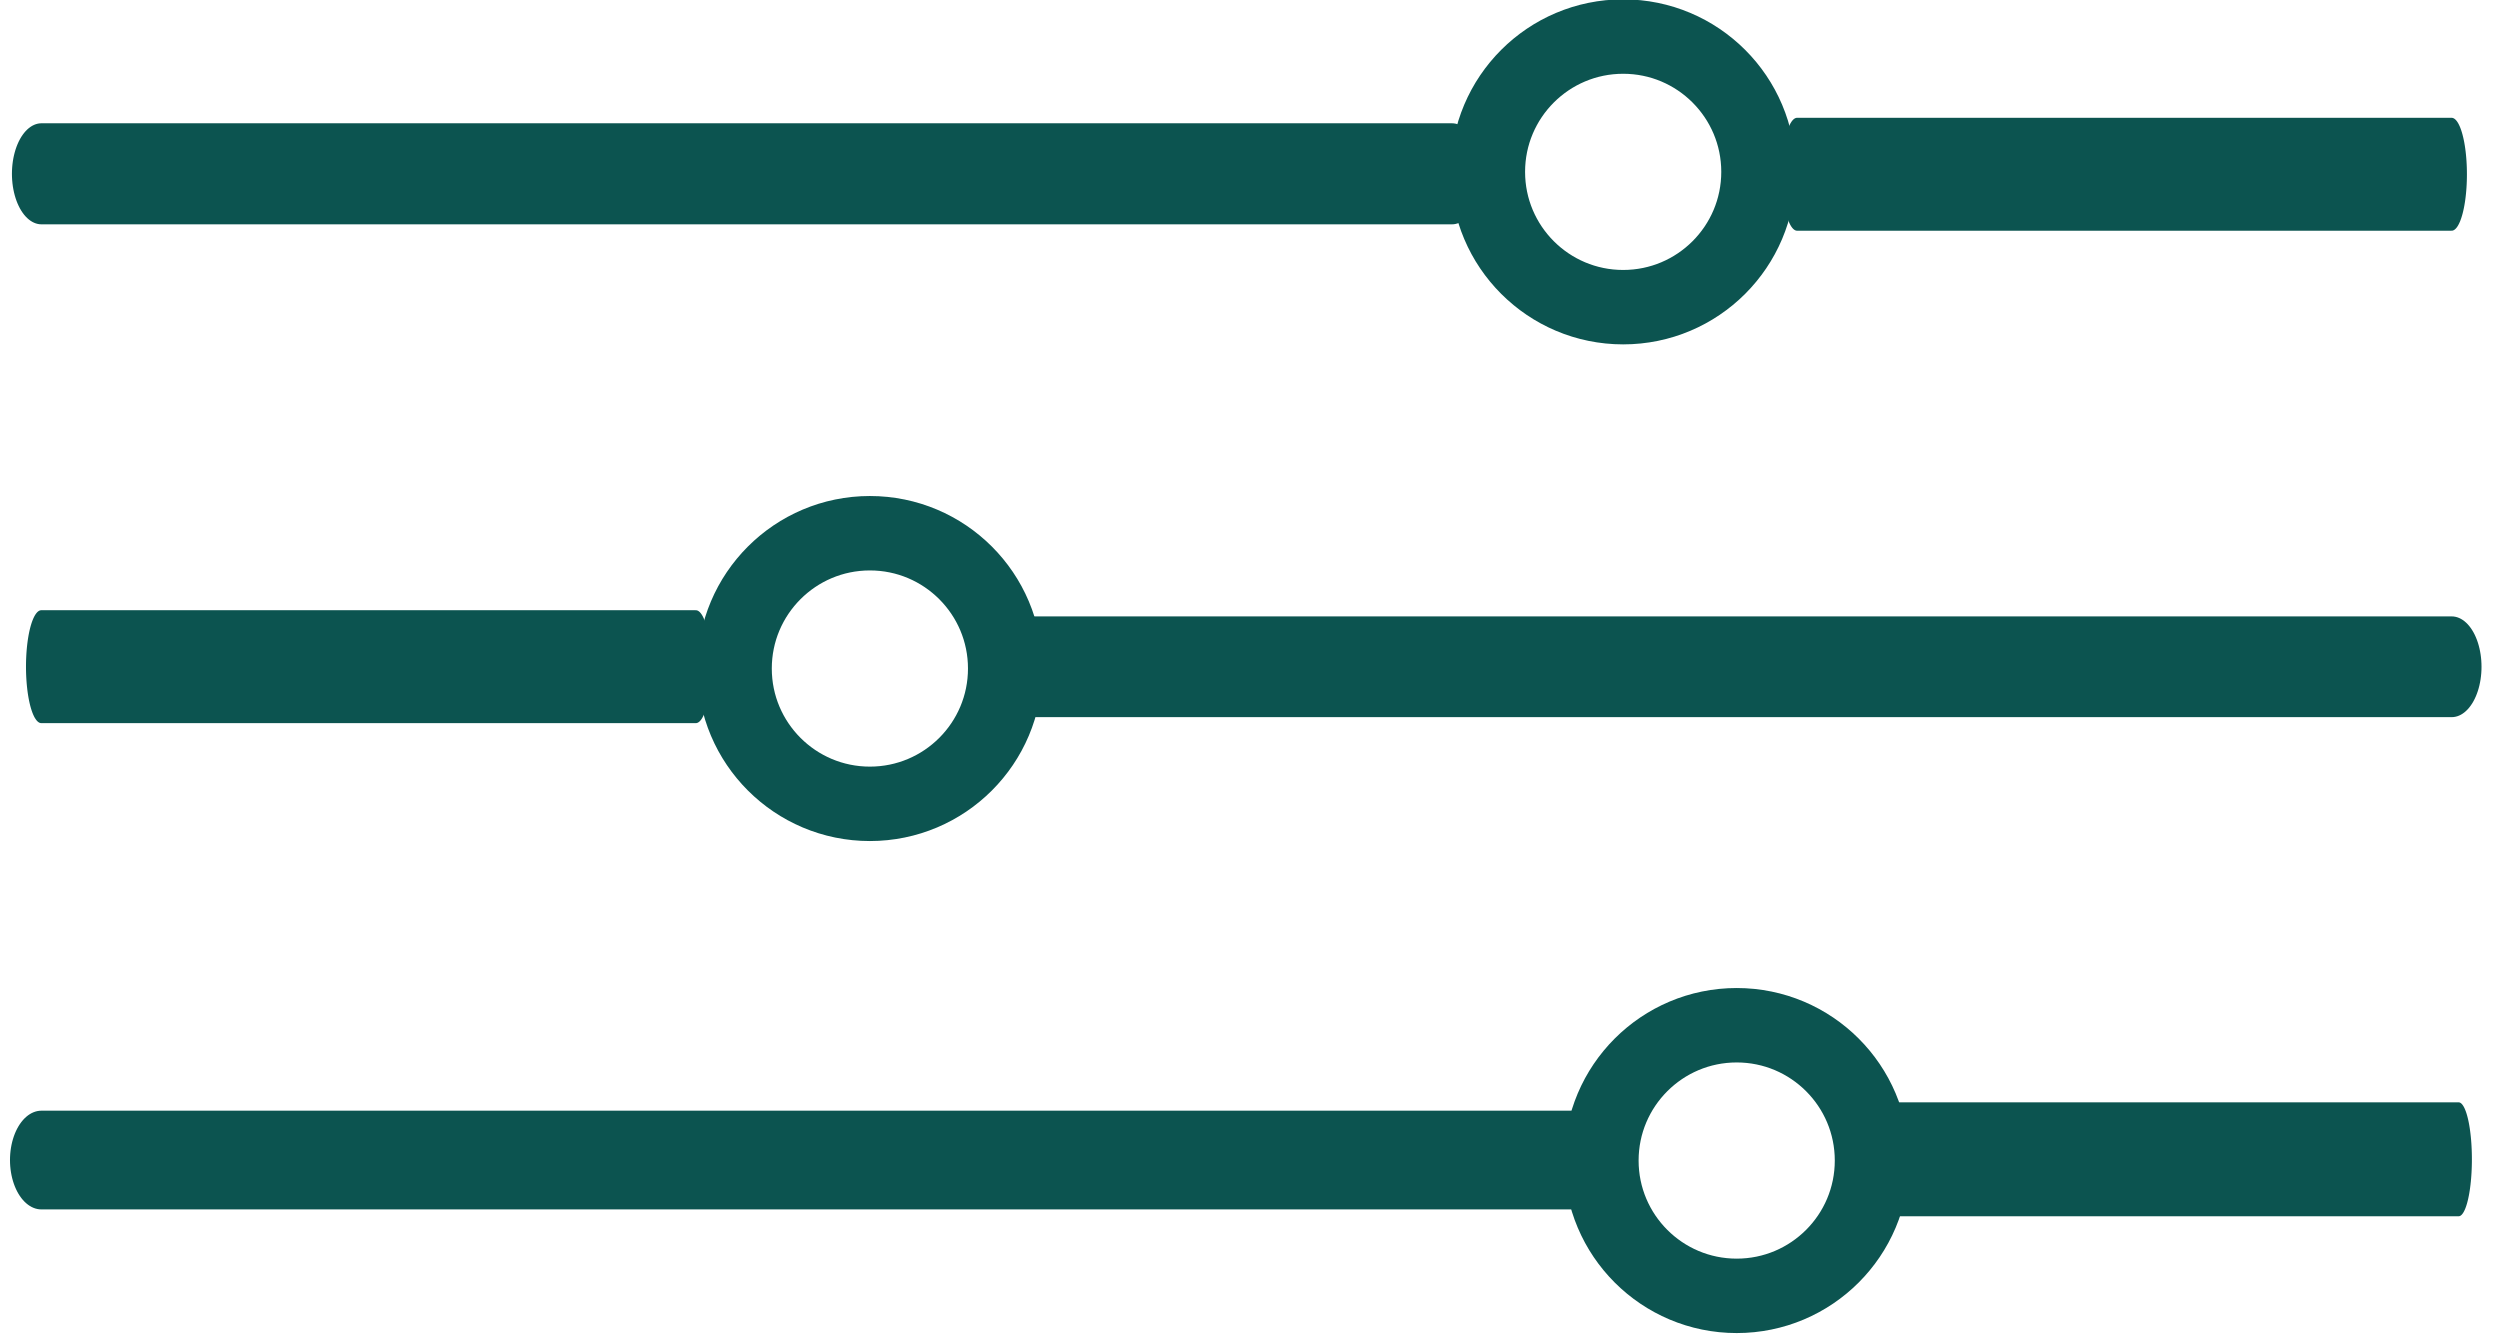 <?xml version="1.0" encoding="UTF-8" standalone="no"?>
<!DOCTYPE svg PUBLIC "-//W3C//DTD SVG 1.1//EN" "http://www.w3.org/Graphics/SVG/1.1/DTD/svg11.dtd">
<svg width="100%" height="100%" viewBox="0 0 1259 672" version="1.1" xmlns="http://www.w3.org/2000/svg" xmlns:xlink="http://www.w3.org/1999/xlink" xml:space="preserve" xmlns:serif="http://www.serif.com/" style="fill-rule:evenodd;clip-rule:evenodd;stroke-linecap:round;stroke-linejoin:round;stroke-miterlimit:1.5;">
    <g transform="matrix(1,0,0,1,-249.731,-274.843)">
        <g transform="matrix(0.584,0,0,1,112.589,0)">
            <path d="M270.564,362.372L1486.88,362.372" style="fill:none;stroke:rgb(12,84,80);stroke-width:50.89px;"/>
        </g>
        <g transform="matrix(0.636,0,0,1,98.492,496.671)">
            <path d="M270.564,362.372L1486.88,362.372" style="fill:none;stroke:rgb(12,84,80);stroke-width:49.72px;"/>
        </g>
        <g transform="matrix(-0.233,0,0,1,1550.93,496.29)">
            <path d="M270.564,362.372L1486.88,362.372" style="fill:none;stroke:rgb(12,84,80);stroke-width:57.39px;"/>
        </g>
        <g transform="matrix(0.271,0,0,1,197.201,248.209)">
            <path d="M270.564,362.372L1486.88,362.372" style="fill:none;stroke:rgb(12,84,80);stroke-width:56.87px;"/>
        </g>
        <g transform="matrix(0.271,0,0,1,1081.42,0.227)">
            <path d="M270.564,362.372L1486.88,362.372" style="fill:none;stroke:rgb(12,84,80);stroke-width:56.87px;"/>
        </g>
        <g transform="matrix(0.591,0,0,1,605.685,248.258)">
            <path d="M270.564,362.372L1486.88,362.372" style="fill:none;stroke:rgb(12,84,80);stroke-width:50.73px;"/>
        </g>
        <g transform="matrix(0.885,0,0,0.885,121.052,110.722)">
            <circle cx="1133.65" cy="845.842" r="76.993" style="fill:none;stroke:rgb(12,84,80);stroke-width:42.35px;"/>
        </g>
        <g transform="matrix(0.885,0,0,0.885,-315.474,-137.056)">
            <circle cx="1133.65" cy="845.842" r="76.993" style="fill:none;stroke:rgb(12,84,80);stroke-width:42.35px;"/>
        </g>
        <g transform="matrix(0.885,0,0,0.885,63.882,-387.176)">
            <circle cx="1133.65" cy="845.842" r="76.993" style="fill:none;stroke:rgb(12,84,80);stroke-width:42.35px;"/>
        </g>
    </g>
</svg>
